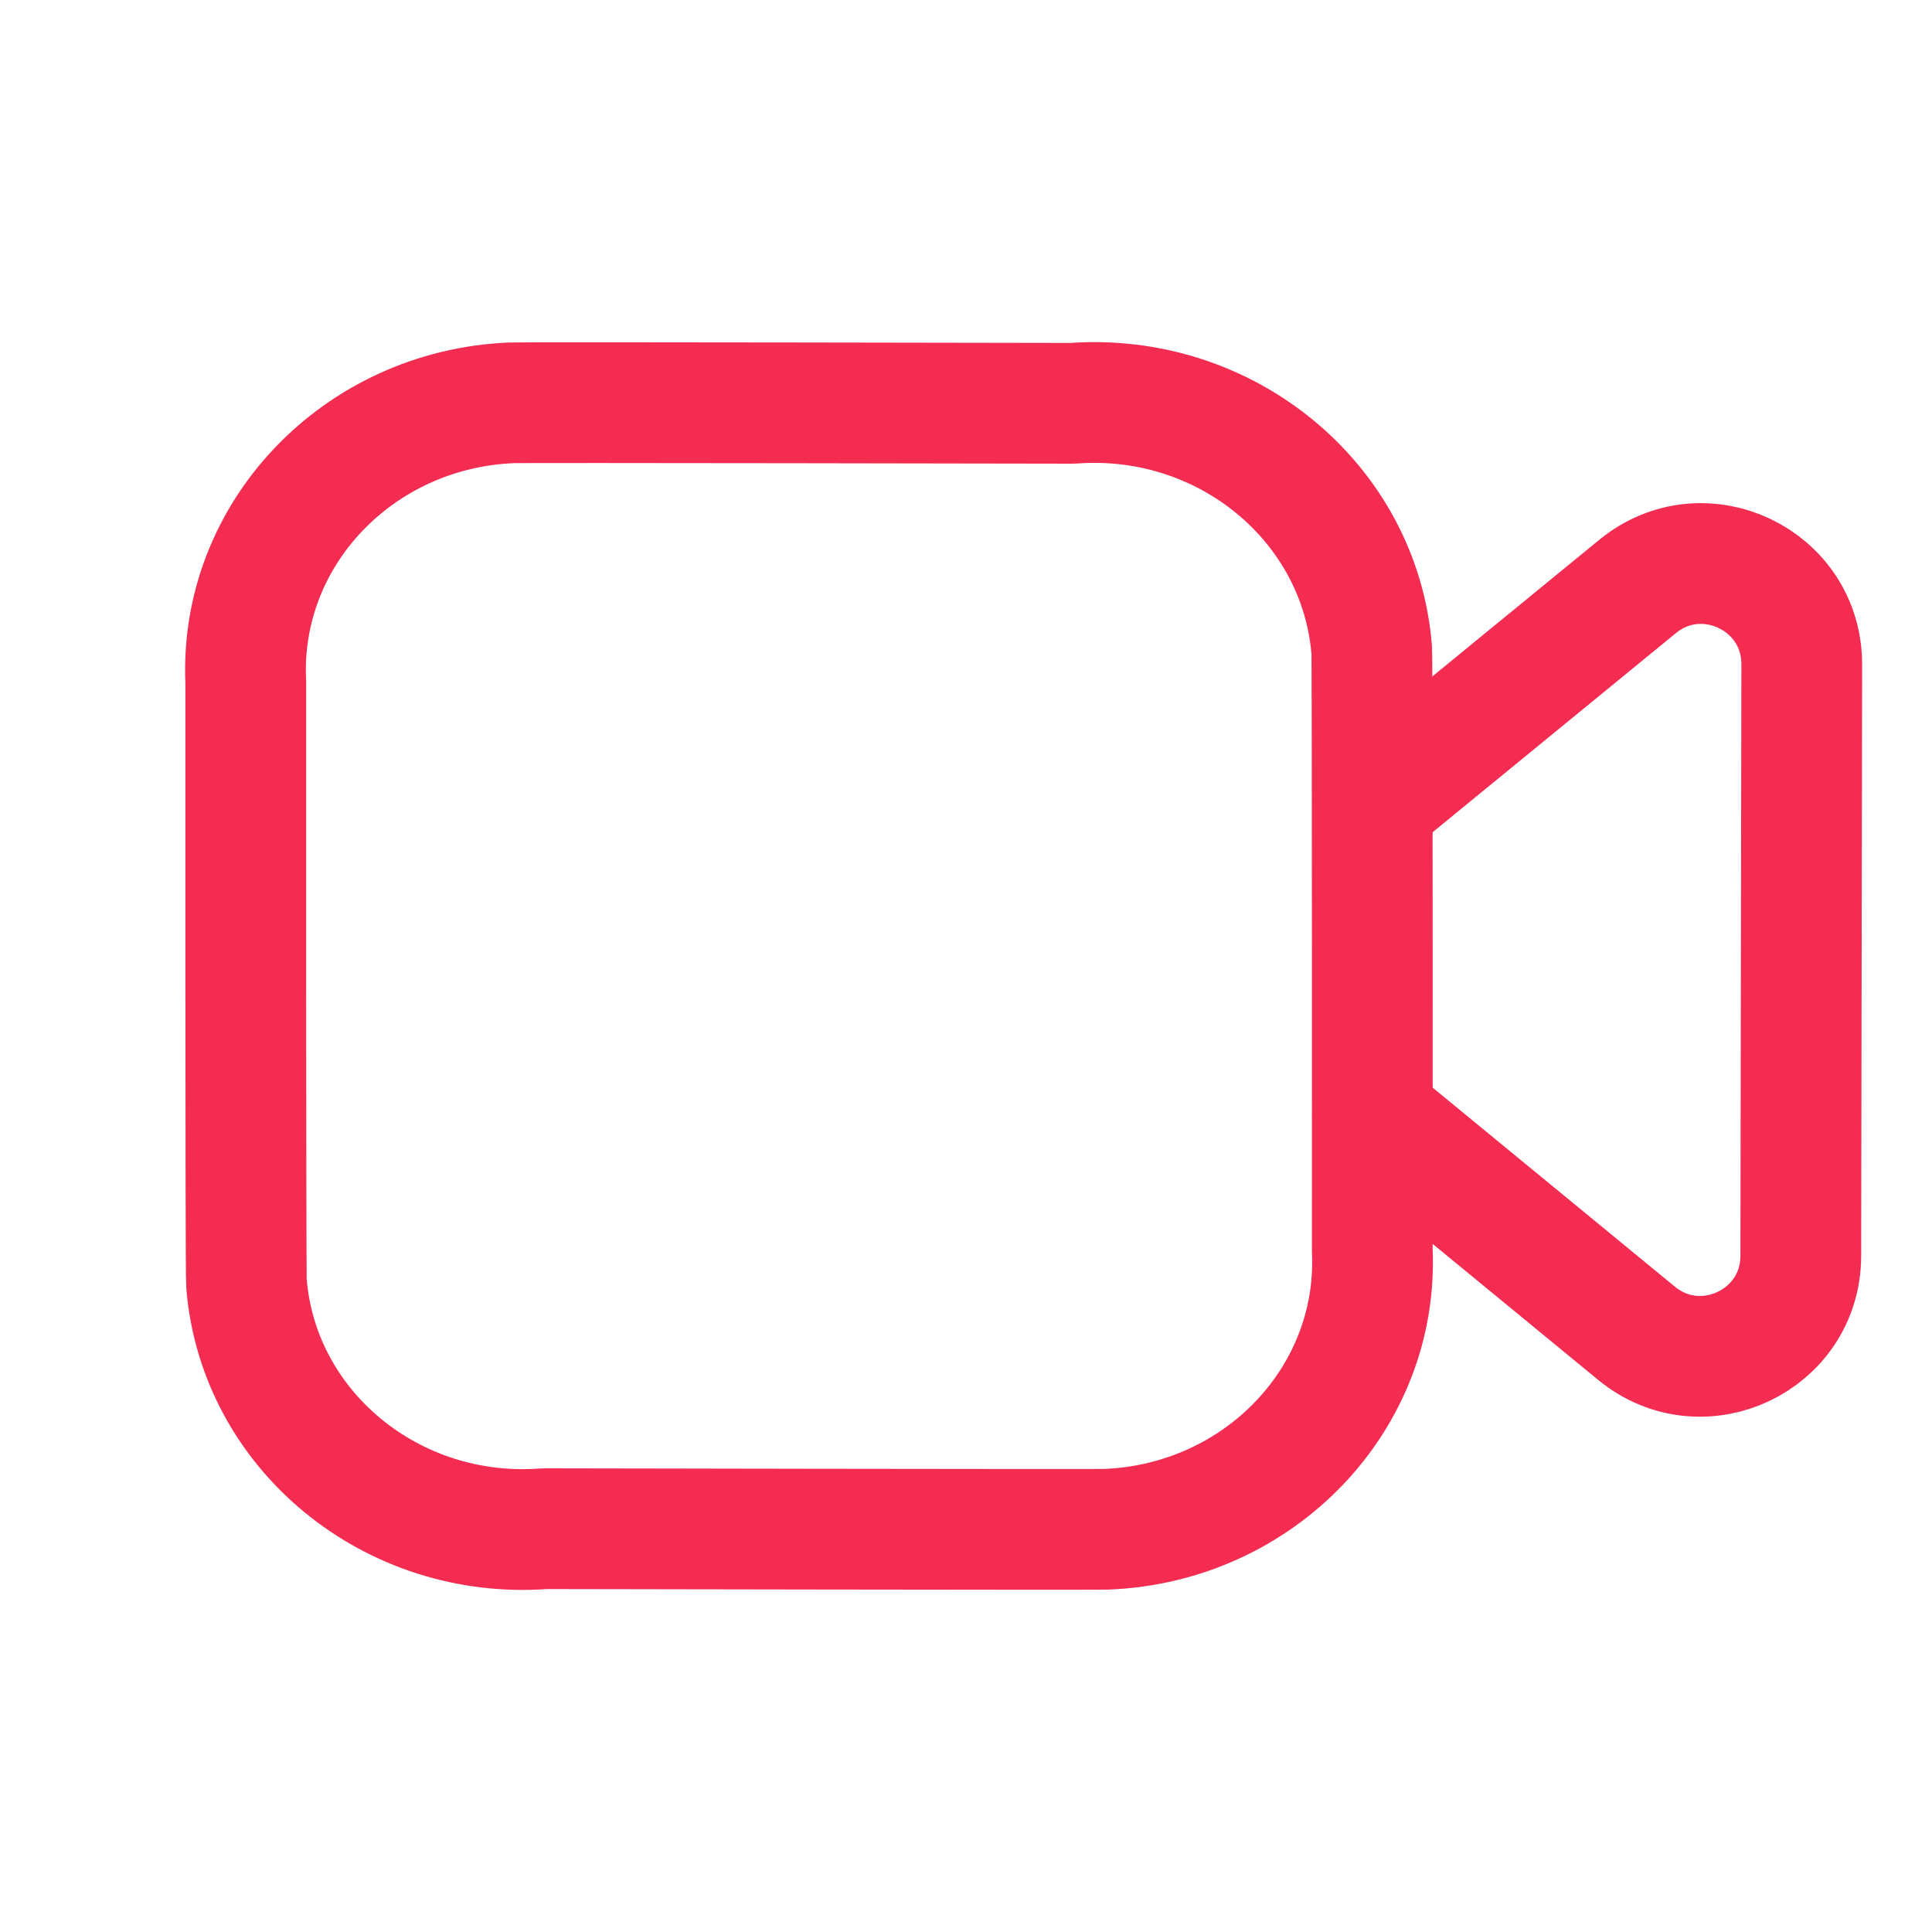 <svg xmlns="http://www.w3.org/2000/svg" viewBox="0 0 24 24" fill="none">
  <path fill-rule="evenodd" clip-rule="evenodd" d="M17.047 15.538C17.128 17.37 15.649 18.92 13.745 18.997C13.604 19.003 6.765 18.99 6.765 18.99C4.87 19.134 3.211 17.771 3.062 15.946C3.05 15.81 3.053 8.472 3.053 8.472C2.969 6.638 4.446 5.085 6.352 5.004C6.494 4.997 13.324 5.01 13.324 5.01C15.228 4.868 16.892 6.24 17.04 8.074C17.05 8.206 17.047 15.538 17.047 15.538Z" stroke="#F42C52" stroke-width="1.5" stroke-linecap="round" stroke-linejoin="round"/>
  <path d="M17.05 9.98L20.343 7.285C21.159 6.617 22.383 7.199 22.382 8.252L22.37 15.601C22.369 16.654 21.144 17.231 20.33 16.563L17.05 13.868" stroke="#F42C52" stroke-width="1.5" stroke-linecap="round" stroke-linejoin="round"/>
</svg>